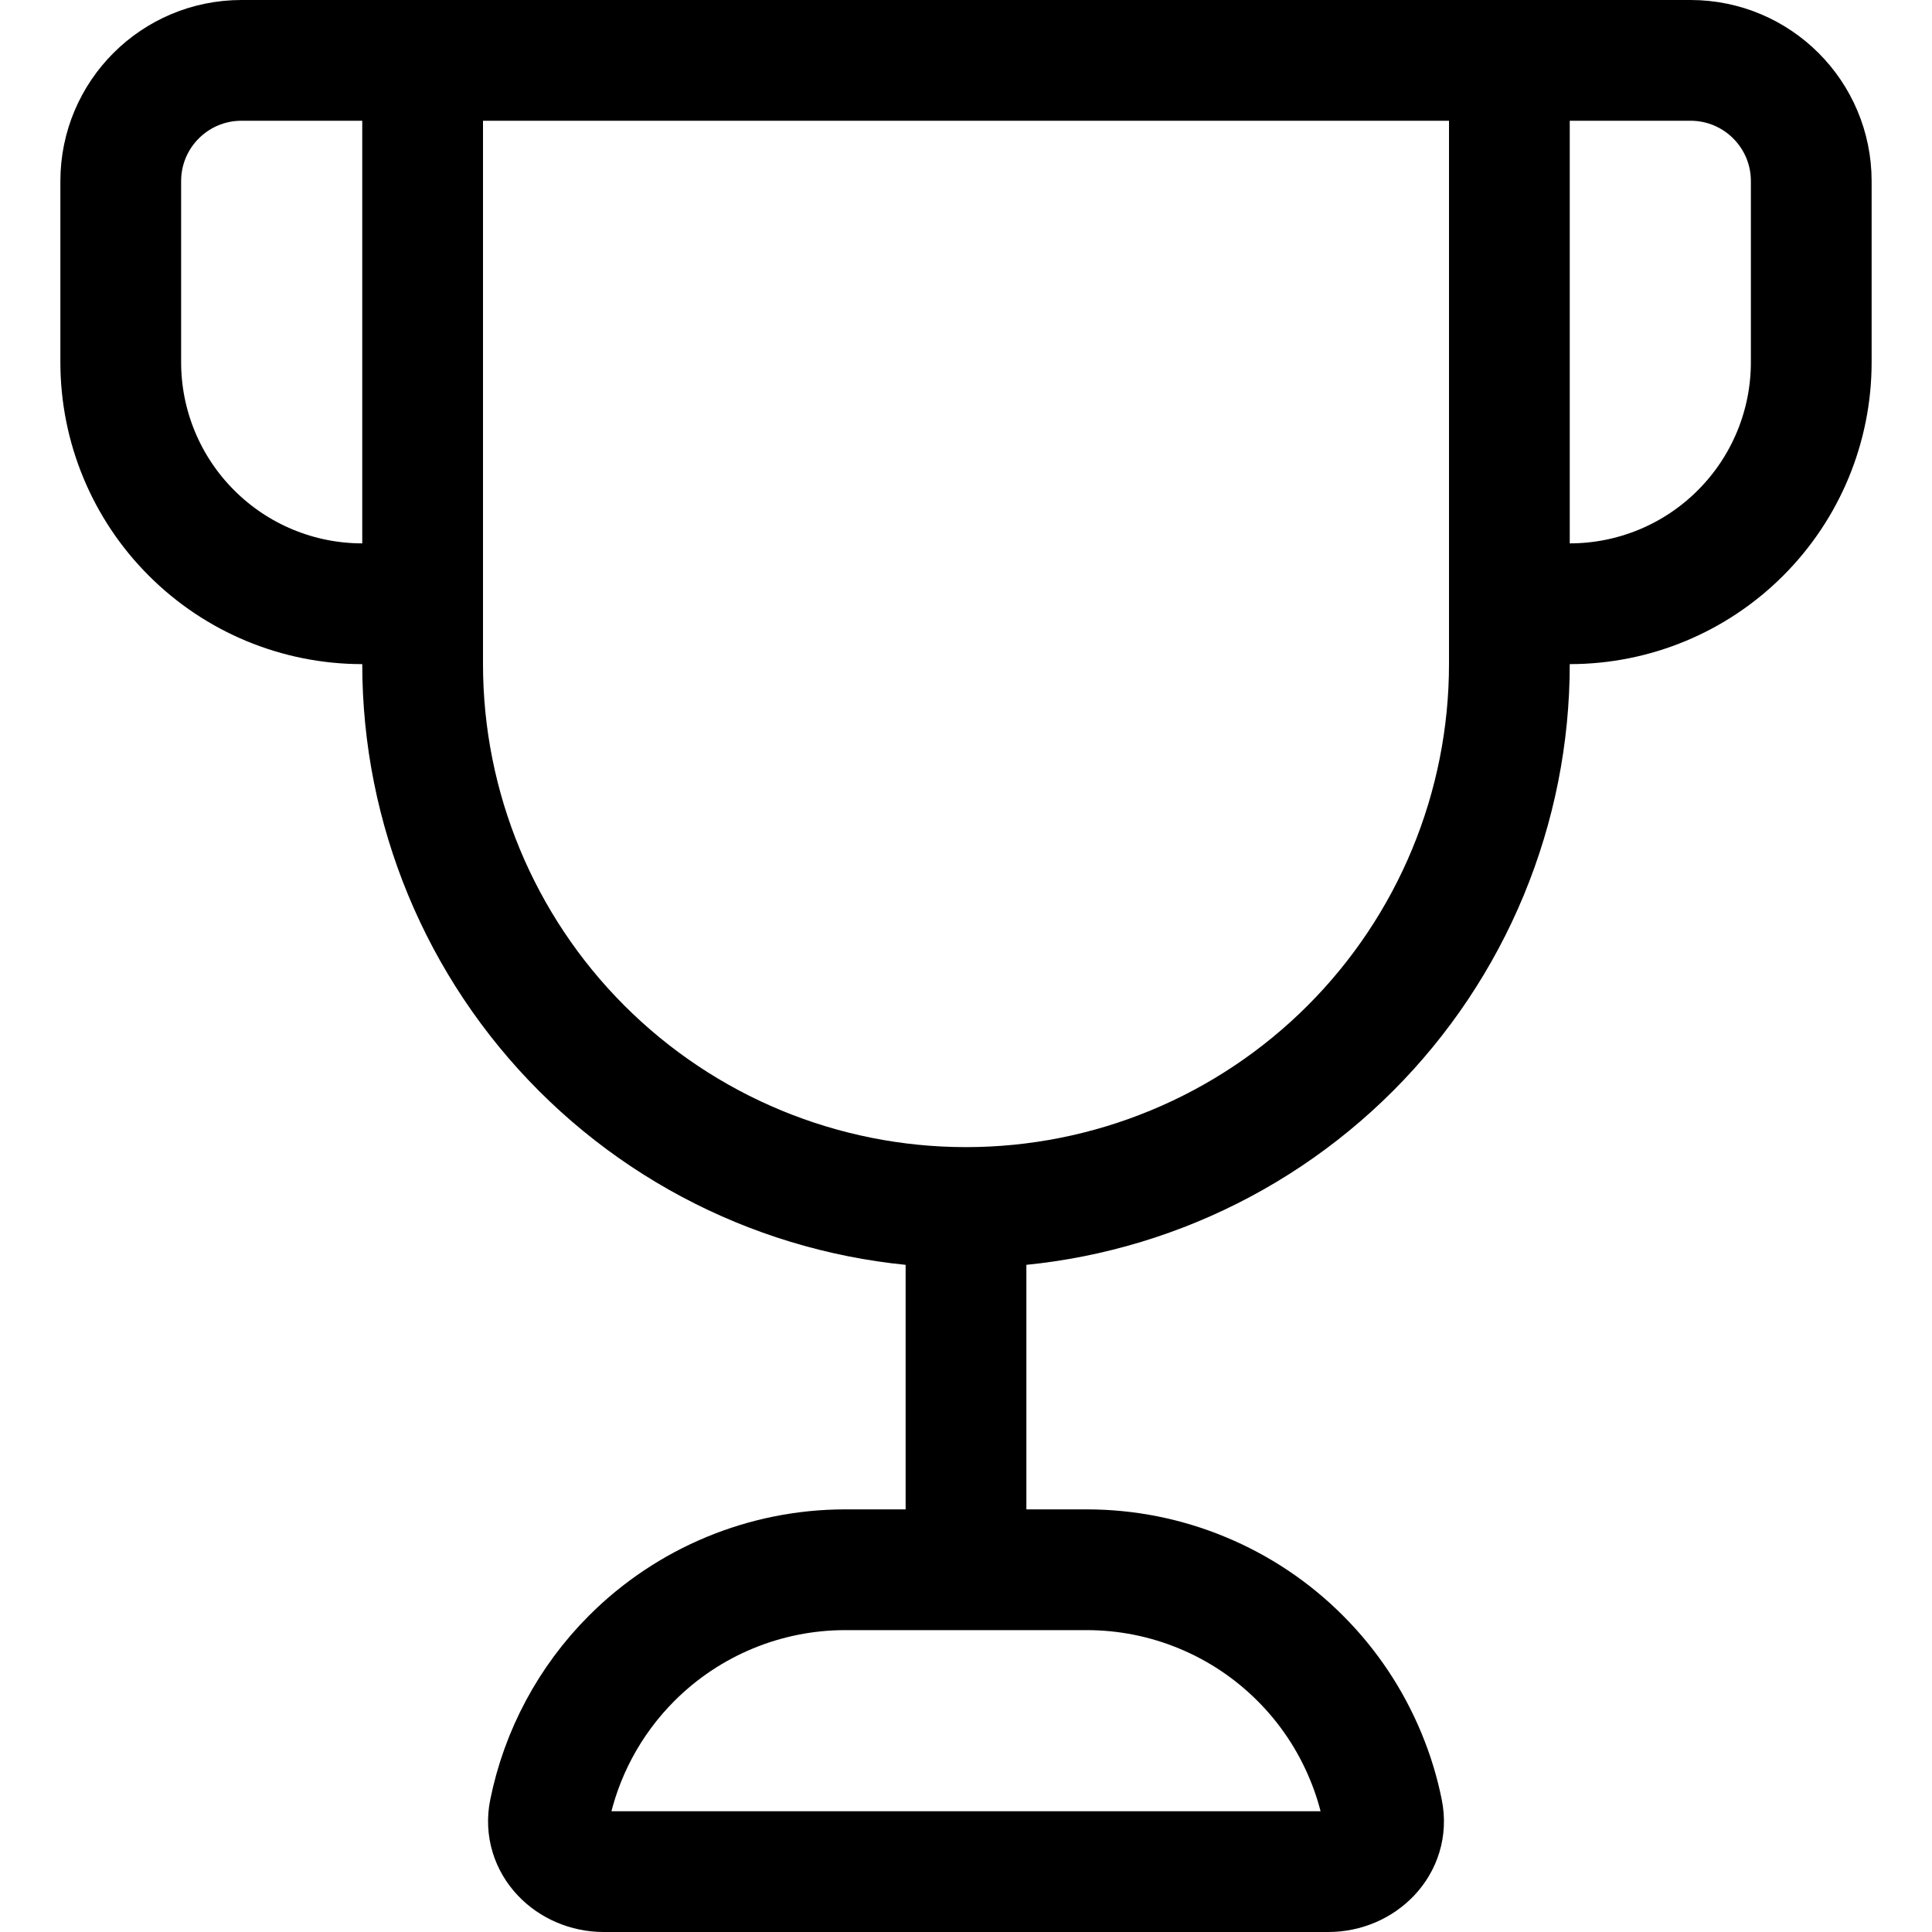 <svg width="32" height="32" viewBox="0 0 32 32" fill="none" xmlns="http://www.w3.org/2000/svg">
<path d="M7 10H6C4.939 10 3.922 9.579 3.172 8.828C2.421 8.078 2 7.061 2 6V3C2 1.895 2.895 1 4 1H7" stroke="black" stroke-width="2" stroke-miterlimit="10"/>
<path d="M25 10H26C27.061 10 28.078 9.579 28.828 8.828C29.579 8.078 30 7.061 30 6V3C30 1.895 29.105 1 28 1H25" stroke="black" stroke-width="2" stroke-miterlimit="10"/>
<path d="M16 26V20" stroke="black" stroke-width="2" stroke-miterlimit="10"/>
<path d="M16 20C13.613 20 11.324 19.052 9.636 17.364C7.948 15.676 7 13.387 7 11V1H25V11C25 12.182 24.767 13.352 24.315 14.444C23.863 15.536 23.2 16.528 22.364 17.364C21.528 18.2 20.536 18.863 19.444 19.315C18.352 19.767 17.182 20 16 20Z" stroke="black" stroke-width="2" stroke-miterlimit="10" stroke-linecap="square"/>
<path d="M22.9 30.007C23.01 30.548 22.552 31 22 31H10C9.448 31 8.99 30.548 9.1 30.007C9.293 29.051 9.764 28.165 10.464 27.465C11.402 26.527 12.674 26 14 26H18C18.657 26 19.307 26.129 19.913 26.381C20.52 26.632 21.071 27 21.535 27.465C22 27.929 22.368 28.48 22.619 29.087C22.743 29.384 22.837 29.692 22.9 30.007Z" stroke="black" stroke-width="2" stroke-miterlimit="10" stroke-linecap="square"/>
</svg>
